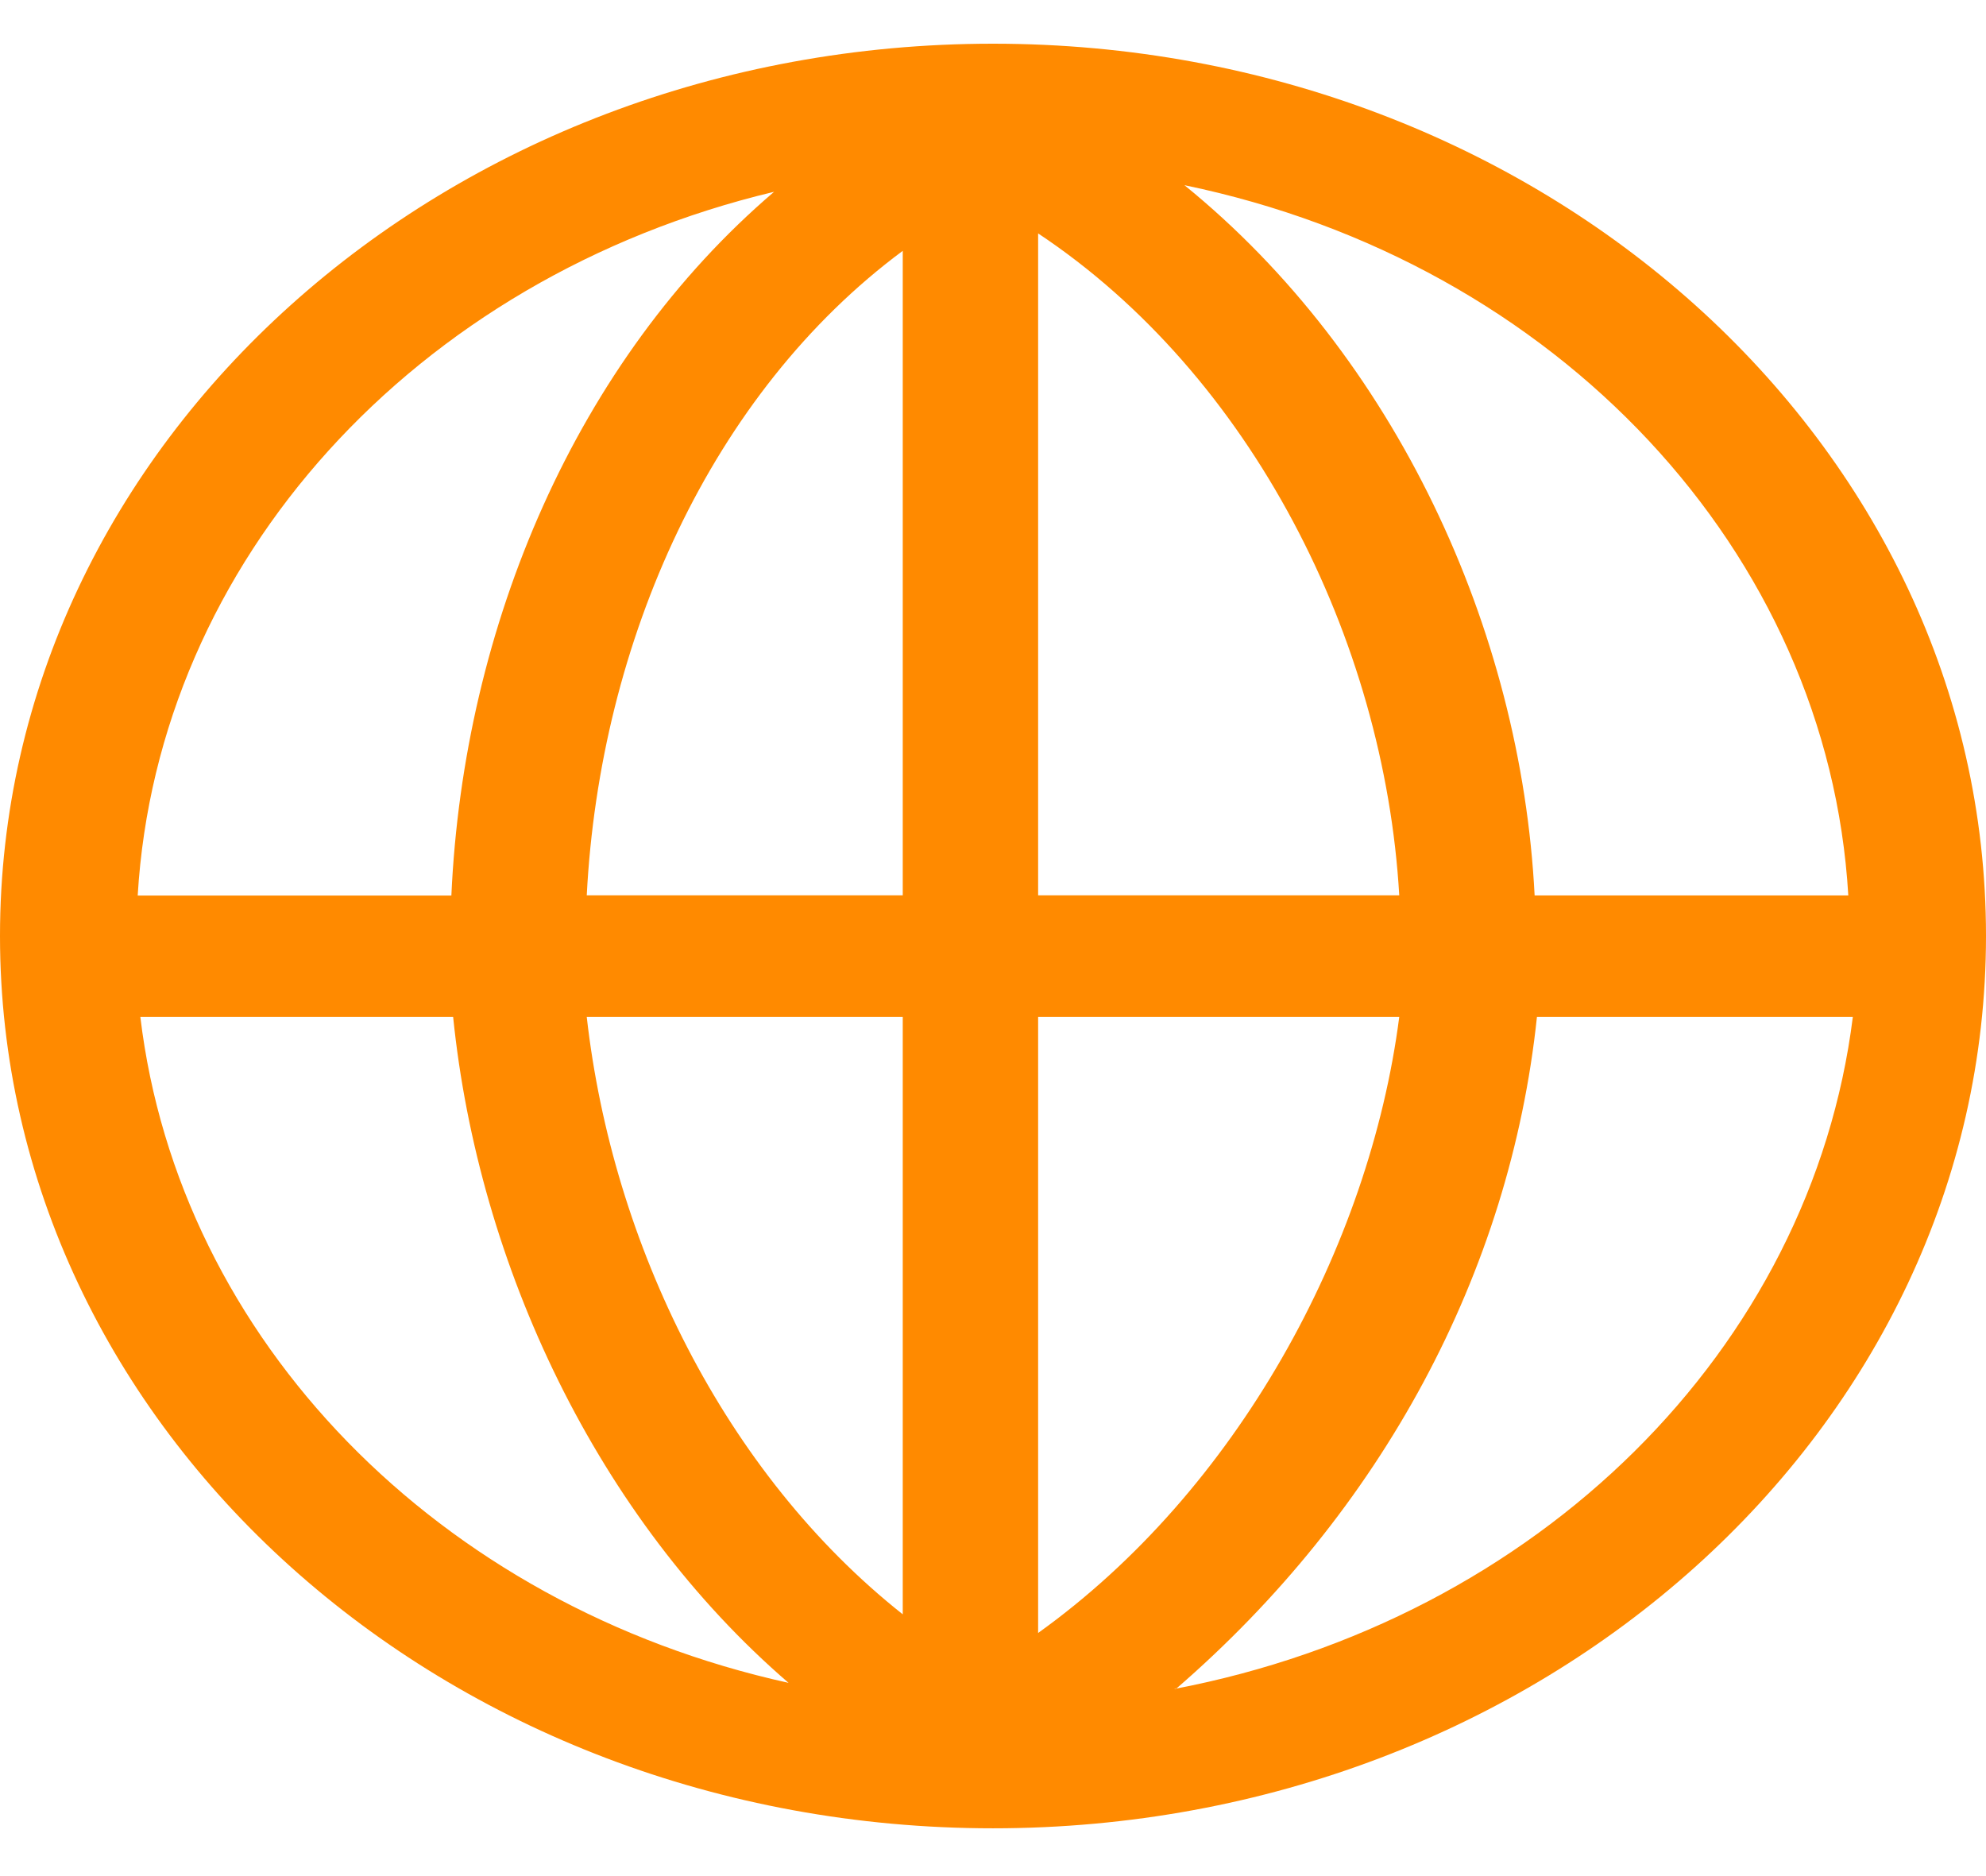<svg width="18" height="17" viewBox="0 0 18 17" fill="none" xmlns="http://www.w3.org/2000/svg">
<path fill-rule="evenodd" clip-rule="evenodd" d="M9 0.396C4.029 0.396 0 4.016 0 8.481C0 12.947 4.029 16.567 9 16.567C13.971 16.567 18 12.947 18 8.481C18 4.016 13.971 0.396 9 0.396ZM16.752 8.114H13.909C13.786 5.699 12.645 3.229 10.735 1.678C14.114 2.377 16.569 5.003 16.752 8.114ZM8.182 2.273V8.113H5.318C5.437 5.809 6.447 3.56 8.182 2.273ZM8.182 9.215V14.628C6.566 13.349 5.551 11.273 5.318 9.215H8.182ZM9.409 14.797V9.215H12.682C12.412 11.306 11.205 13.511 9.409 14.797ZM9.409 8.113V2.115C11.34 3.398 12.547 5.791 12.682 8.113H9.409ZM7.016 1.738C5.224 3.267 4.201 5.671 4.091 8.115H1.248C1.428 5.09 3.757 2.515 7.016 1.738ZM1.289 9.215H4.107C4.336 11.464 5.412 13.754 7.147 15.249C3.97 14.549 1.622 12.136 1.272 9.215H1.289ZM10.657 15.305C12.524 13.692 13.686 11.531 13.93 9.215H16.793C16.417 12.224 13.938 14.678 10.64 15.305H10.657Z" fill="#FF8A00"/>
</svg>
